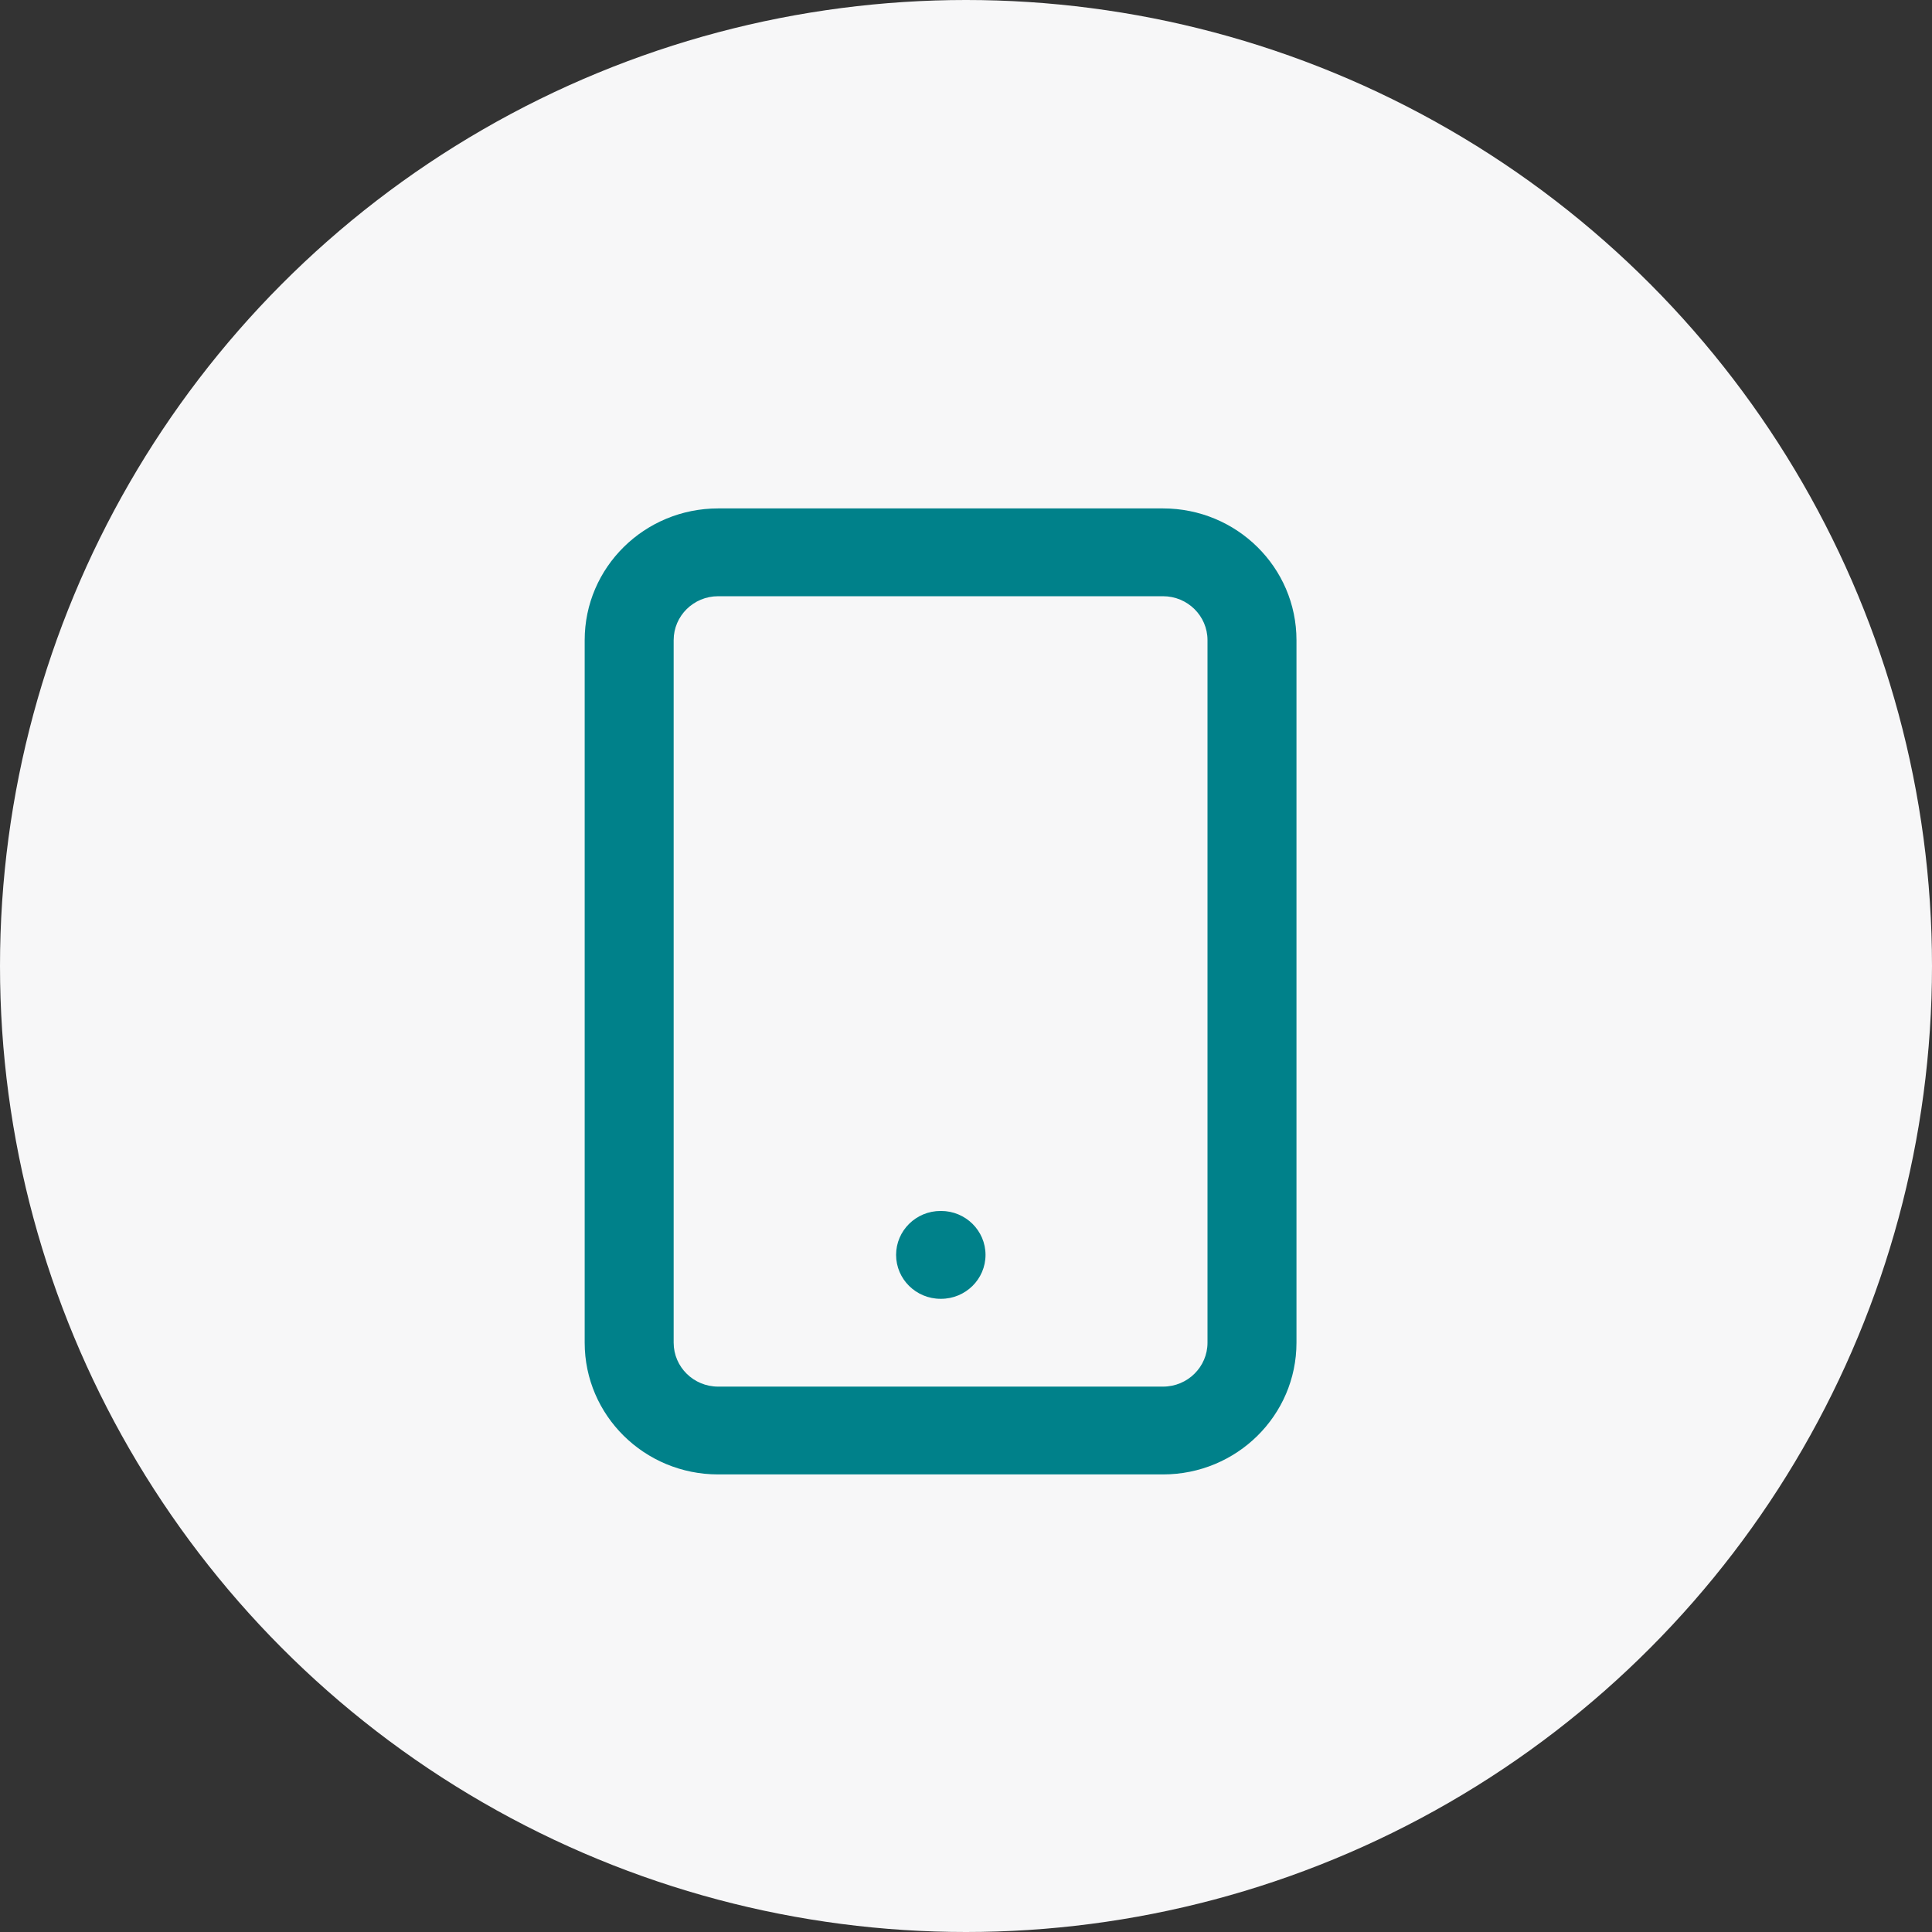<svg width="38" height="38" viewBox="0 0 38 38" fill="none" xmlns="http://www.w3.org/2000/svg">
<rect x="0" y="0" width="38" height="38" fill="#333333" stroke="none"/>
<circle cx="19" cy="19" r="19" fill="#F7F7F8"/>
<path fill-rule="evenodd" clip-rule="evenodd" d="M13.25 12.591C13.25 12.114 13.642 11.727 14.125 11.727H22.875C23.358 11.727 23.75 12.114 23.75 12.591V26.409C23.75 26.886 23.358 27.273 22.875 27.273H14.125C13.642 27.273 13.25 26.886 13.25 26.409V12.591ZM14.125 10C12.675 10 11.5 11.16 11.5 12.591V26.409C11.5 27.84 12.675 29 14.125 29H22.875C24.325 29 25.5 27.84 25.5 26.409V12.591C25.5 11.16 24.325 10 22.875 10H14.125ZM18.5 23.818C18.017 23.818 17.625 24.205 17.625 24.682C17.625 25.159 18.017 25.546 18.5 25.546H18.509C18.992 25.546 19.384 25.159 19.384 24.682C19.384 24.205 18.992 23.818 18.509 23.818H18.5Z" fill="#00818A"/>
</svg>
